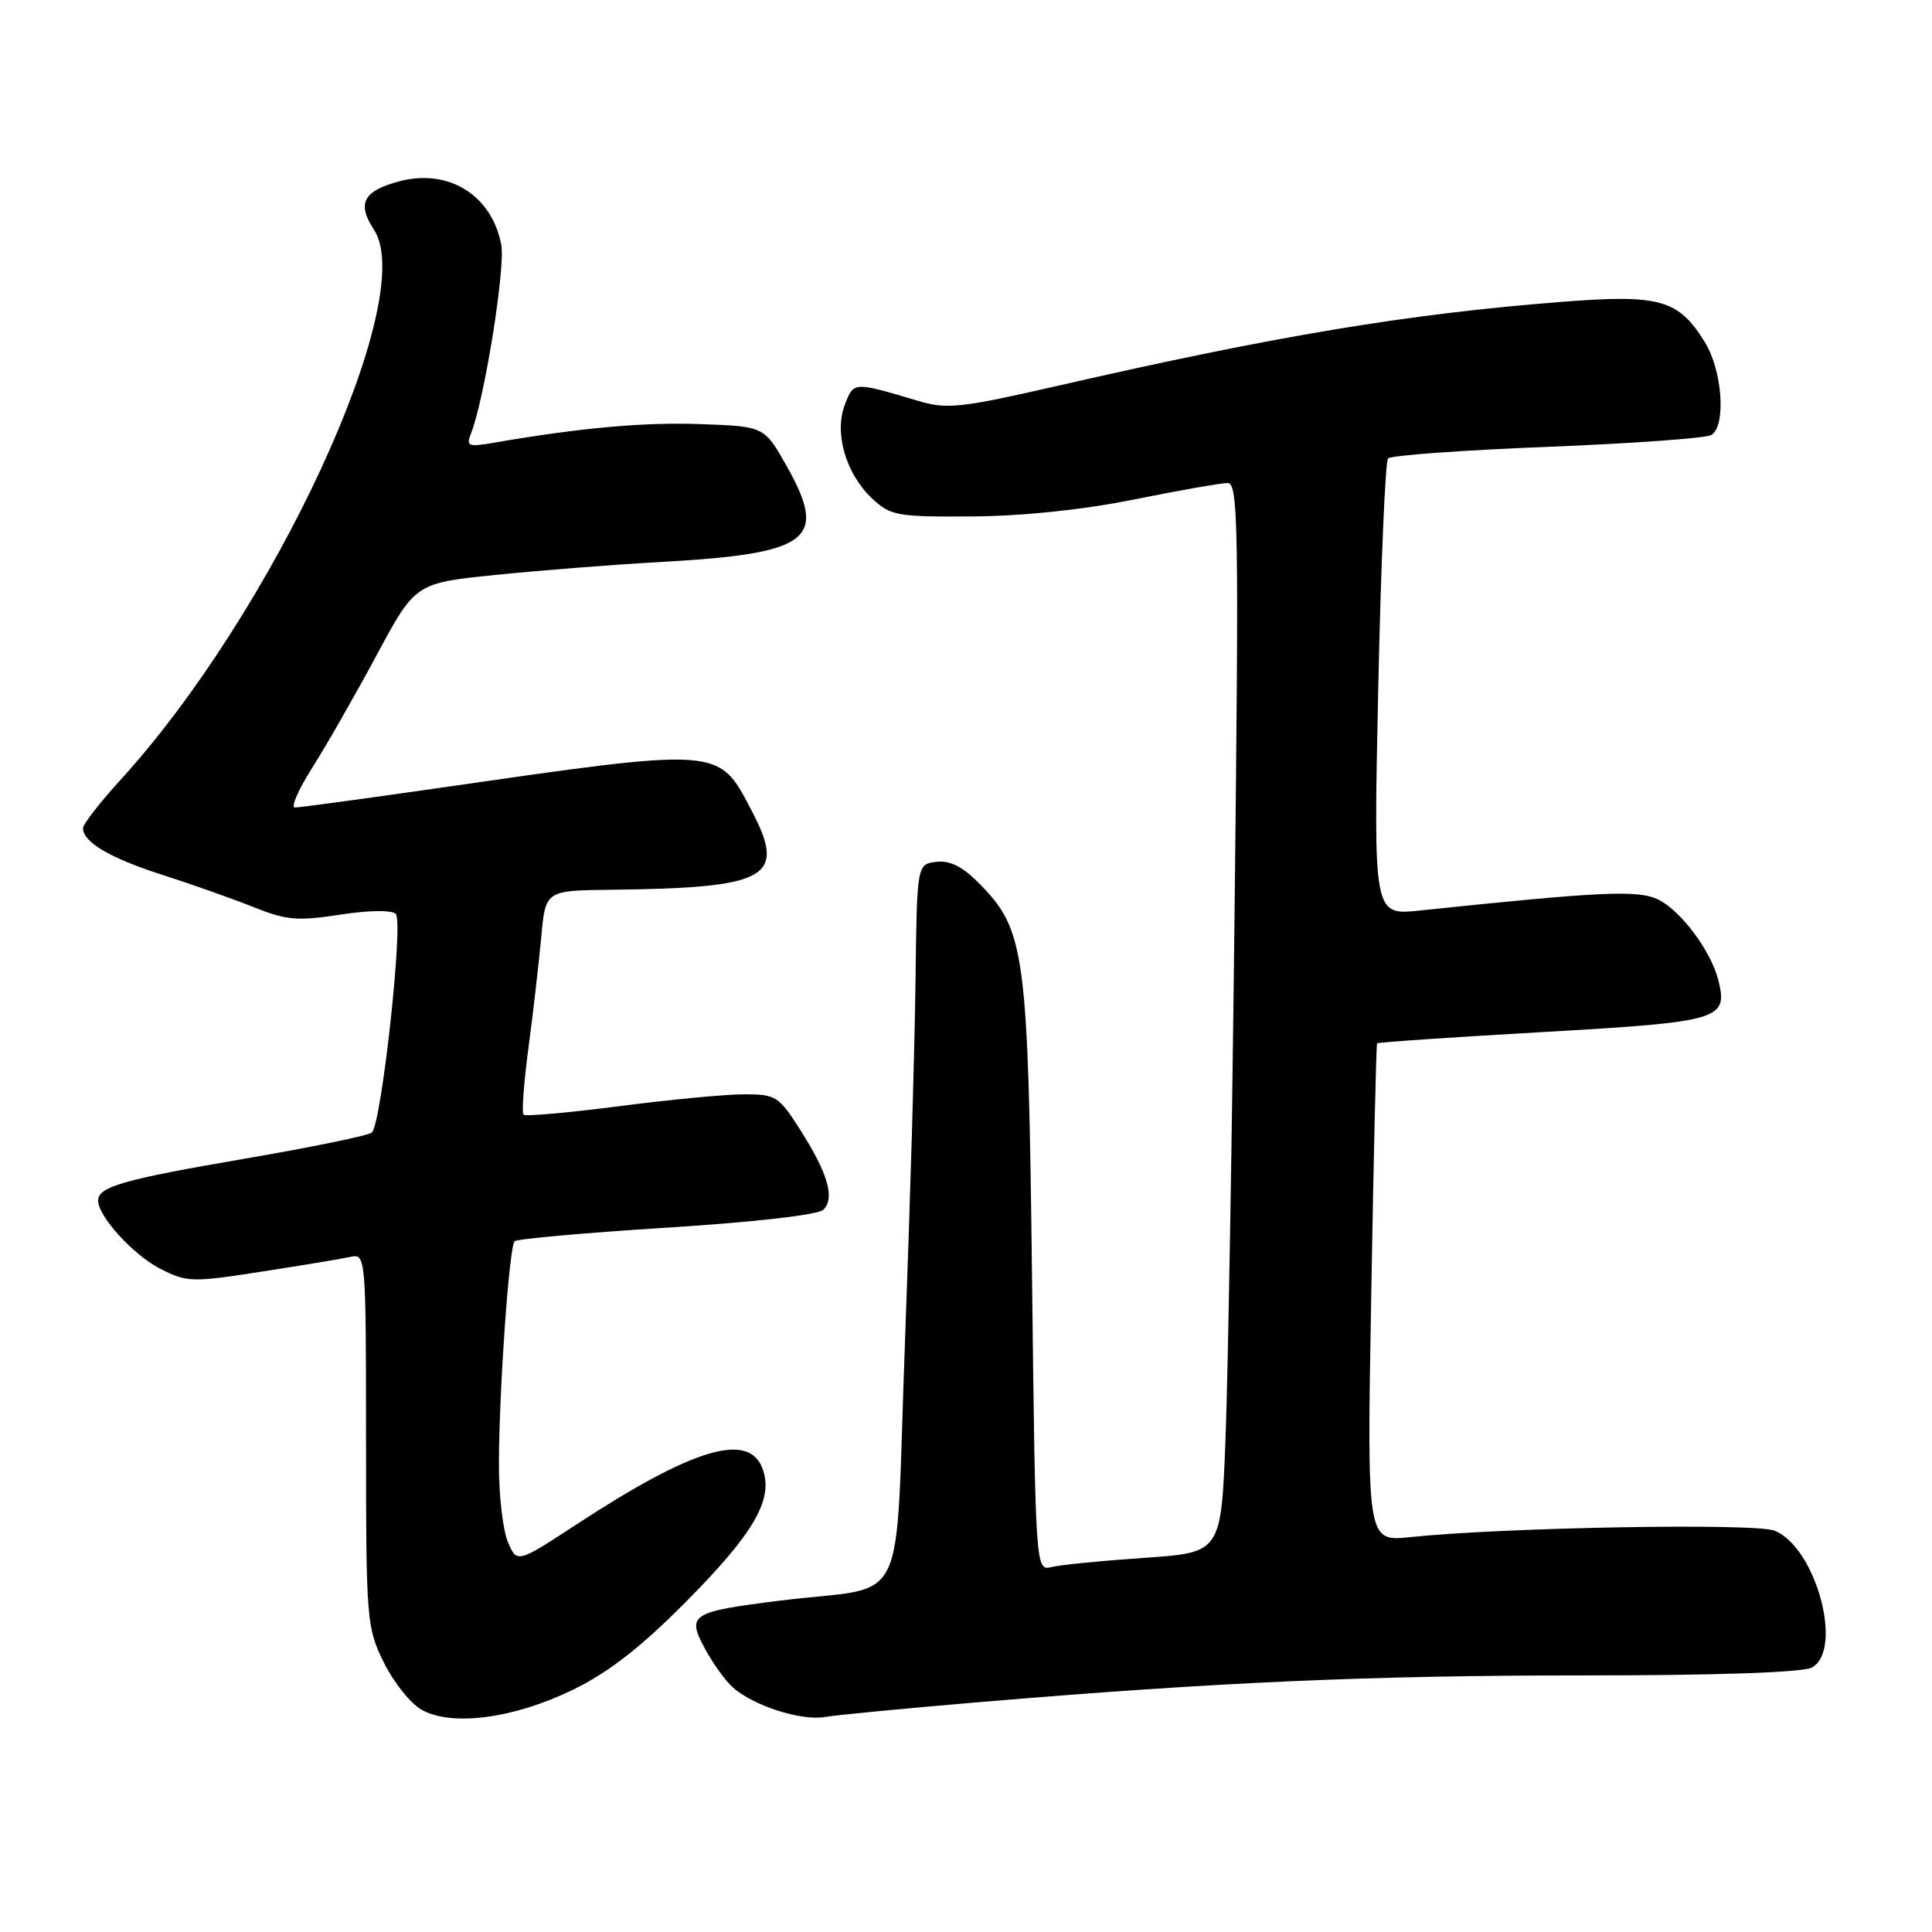 <?xml version="1.0" encoding="UTF-8" standalone="no"?>
<!DOCTYPE svg PUBLIC "-//W3C//DTD SVG 1.1//EN" "http://www.w3.org/Graphics/SVG/1.1/DTD/svg11.dtd" >
<svg xmlns="http://www.w3.org/2000/svg" xmlns:xlink="http://www.w3.org/1999/xlink" version="1.1" viewBox="0 0 256 256">
 <g >
 <path fill="currentColor"
d=" M 75.92 223.90 C 80.61 221.62 84.89 218.29 90.81 212.33 C 99.98 203.10 102.56 198.60 101.02 194.55 C 99.17 189.70 91.81 191.91 76.50 201.92 C 68.51 207.15 68.51 207.15 67.30 204.33 C 66.63 202.77 66.10 198.12 66.11 194.00 C 66.13 184.15 67.47 165.20 68.19 164.47 C 68.50 164.16 77.58 163.35 88.36 162.67 C 100.10 161.93 108.43 160.97 109.11 160.29 C 110.65 158.75 109.70 155.47 106.06 149.75 C 103.20 145.25 102.81 145.00 98.61 145.00 C 96.18 145.00 88.70 145.71 82.01 146.58 C 75.31 147.45 69.62 147.95 69.37 147.70 C 69.11 147.45 69.41 143.47 70.02 138.87 C 70.64 134.27 71.39 127.69 71.71 124.25 C 72.27 118.00 72.27 118.00 80.89 117.90 C 101.81 117.66 104.24 116.31 99.64 107.50 C 95.14 98.92 95.90 98.98 57.82 104.46 C 48.09 105.86 39.66 107.00 39.08 107.00 C 38.50 107.00 39.53 104.64 41.36 101.75 C 43.20 98.86 47.02 92.17 49.87 86.88 C 55.03 77.26 55.03 77.26 65.77 76.17 C 71.67 75.57 81.45 74.80 87.50 74.47 C 107.38 73.36 109.76 71.55 104.24 61.76 C 101.27 56.50 101.27 56.50 92.88 56.20 C 85.36 55.92 77.05 56.67 65.58 58.64 C 62.01 59.26 61.73 59.15 62.42 57.41 C 64.19 52.92 66.99 35.46 66.42 32.45 C 65.19 25.85 59.41 22.27 52.85 24.04 C 48.11 25.32 47.27 26.96 49.56 30.45 C 55.50 39.52 36.32 81.08 15.86 103.46 C 13.19 106.39 11.00 109.21 11.00 109.74 C 11.00 111.59 14.58 113.70 21.50 115.92 C 25.35 117.15 30.77 119.07 33.55 120.18 C 37.95 121.94 39.42 122.07 45.05 121.20 C 48.84 120.61 51.89 120.57 52.44 121.09 C 53.49 122.09 50.56 148.88 49.27 150.07 C 48.85 150.46 41.30 152.01 32.50 153.52 C 16.35 156.29 13.00 157.24 13.00 159.08 C 13.00 161.17 17.65 166.28 21.22 168.11 C 24.77 169.92 25.41 169.94 34.72 168.49 C 40.10 167.66 45.40 166.78 46.50 166.53 C 48.46 166.10 48.50 166.61 48.50 190.79 C 48.50 214.70 48.58 215.65 50.85 220.27 C 52.14 222.89 54.39 225.72 55.85 226.54 C 59.84 228.81 68.08 227.72 75.92 223.90 Z  M 129.79 225.54 C 161.31 222.89 181.36 222.00 210.03 222.00 C 227.49 222.00 238.86 221.61 240.07 220.96 C 244.33 218.68 240.61 204.99 235.13 202.82 C 232.52 201.79 199.23 202.38 186.82 203.68 C 181.12 204.27 181.12 204.27 181.70 171.39 C 182.01 153.30 182.36 138.39 182.47 138.25 C 182.58 138.11 192.48 137.43 204.48 136.75 C 228.02 135.40 229.00 135.11 227.68 129.85 C 226.71 126.00 222.70 120.63 219.71 119.19 C 217.02 117.90 212.28 118.12 188.11 120.65 C 181.99 121.29 181.99 121.29 182.62 91.39 C 182.97 74.95 183.56 61.16 183.92 60.75 C 184.29 60.34 193.80 59.65 205.07 59.21 C 216.33 58.76 226.09 58.06 226.77 57.64 C 228.74 56.42 228.23 49.10 225.90 45.34 C 222.40 39.67 219.95 38.98 206.91 40.00 C 186.61 41.58 169.01 44.51 140.20 51.11 C 127.31 54.06 125.48 54.26 121.70 53.13 C 113.06 50.56 113.12 50.55 111.94 53.64 C 110.51 57.39 112.08 62.79 115.57 66.06 C 118.00 68.34 118.86 68.50 128.84 68.43 C 135.54 68.38 143.51 67.55 150.30 66.18 C 156.24 64.98 161.81 64.00 162.67 64.00 C 164.07 64.00 164.17 69.58 163.60 119.75 C 163.26 150.41 162.71 182.30 162.39 190.61 C 161.80 205.73 161.80 205.73 151.65 206.42 C 146.07 206.80 140.54 207.34 139.36 207.64 C 137.21 208.16 137.21 208.16 136.75 169.33 C 136.24 126.29 135.85 123.29 129.86 117.17 C 127.58 114.84 125.92 113.99 124.08 114.20 C 121.50 114.50 121.50 114.50 121.31 130.00 C 121.21 138.53 120.58 159.97 119.92 177.67 C 118.53 214.49 120.73 209.91 103.37 212.09 C 91.54 213.57 90.97 213.93 93.40 218.44 C 94.44 220.37 96.09 222.68 97.08 223.57 C 99.76 225.99 106.13 228.05 109.29 227.51 C 110.82 227.25 120.04 226.36 129.79 225.54 Z "/>
</g>
</svg>